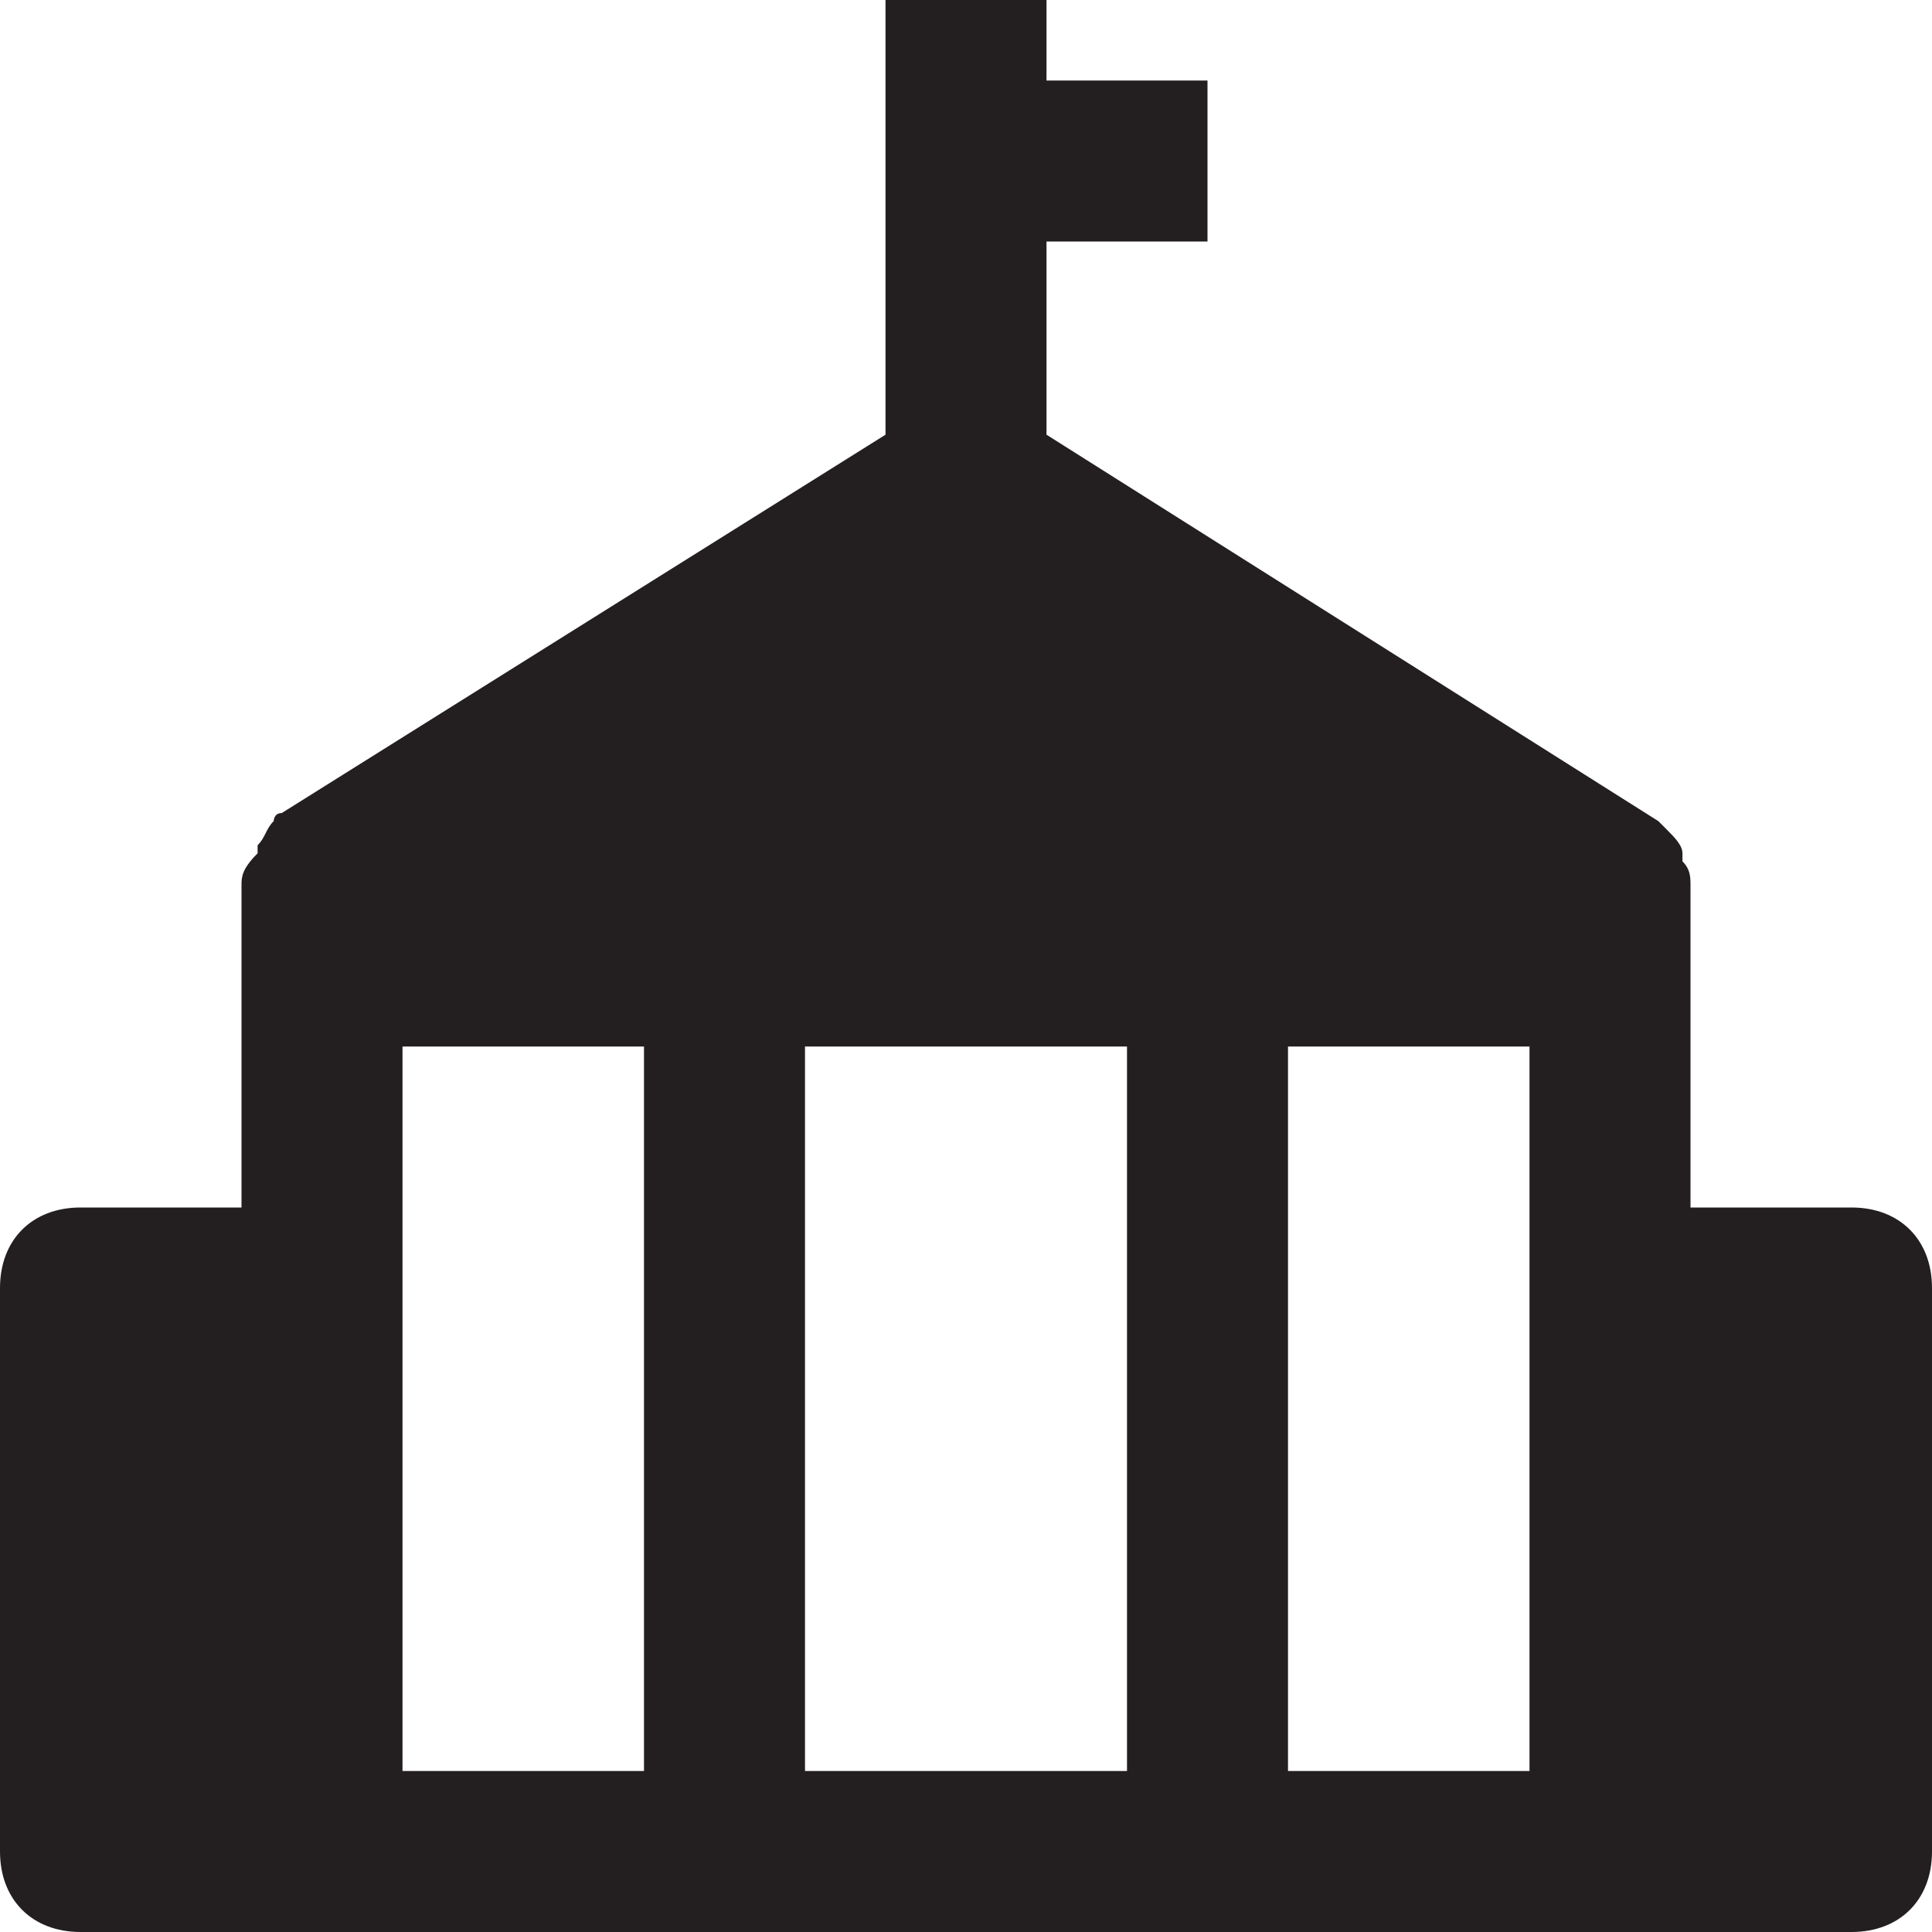 <?xml version="1.0" encoding="utf-8"?>
<!-- Generator: Adobe Illustrator 19.1.0, SVG Export Plug-In . SVG Version: 6.00 Build 0)  -->
<!DOCTYPE svg PUBLIC "-//W3C//DTD SVG 1.1//EN" "http://www.w3.org/Graphics/SVG/1.1/DTD/svg11.dtd">
<svg version="1.1" id="Layer_49" xmlns="http://www.w3.org/2000/svg" xmlns:xlink="http://www.w3.org/1999/xlink" x="0px" y="0px"
	 width="24px" height="24px" viewBox="0 0 24 24" enable-background="new 0 0 24 24" xml:space="preserve">
<path fill="#231F20" d="M23,15h-2v-4c0-0.1,0-0.2-0.1-0.3c0,0,0-0.1,0-0.1c0-0.1-0.1-0.2-0.2-0.3c0,0,0,0,0,0c0,0-0.1-0.1-0.1-0.1
	L13,5.4V3h2V1h-2V0h-2v1v2v2.4l-7.5,4.7c-0.1,0-0.1,0.1-0.1,0.1c0,0,0,0,0,0c-0.1,0.1-0.1,0.2-0.2,0.3c0,0,0,0,0,0.1
	C3,10.8,3,10.9,3,11v4H1c-0.6,0-1,0.4-1,1v7c0,0.6,0.4,1,1,1h3h1h14h1h3c0.6,0,1-0.4,1-1v-7C24,15.4,23.6,15,23,15z M5,22v-9h3v9H5z
	 M10,13h4v9h-4V13z M16,22v-9h3v9H16z"/>
</svg>
